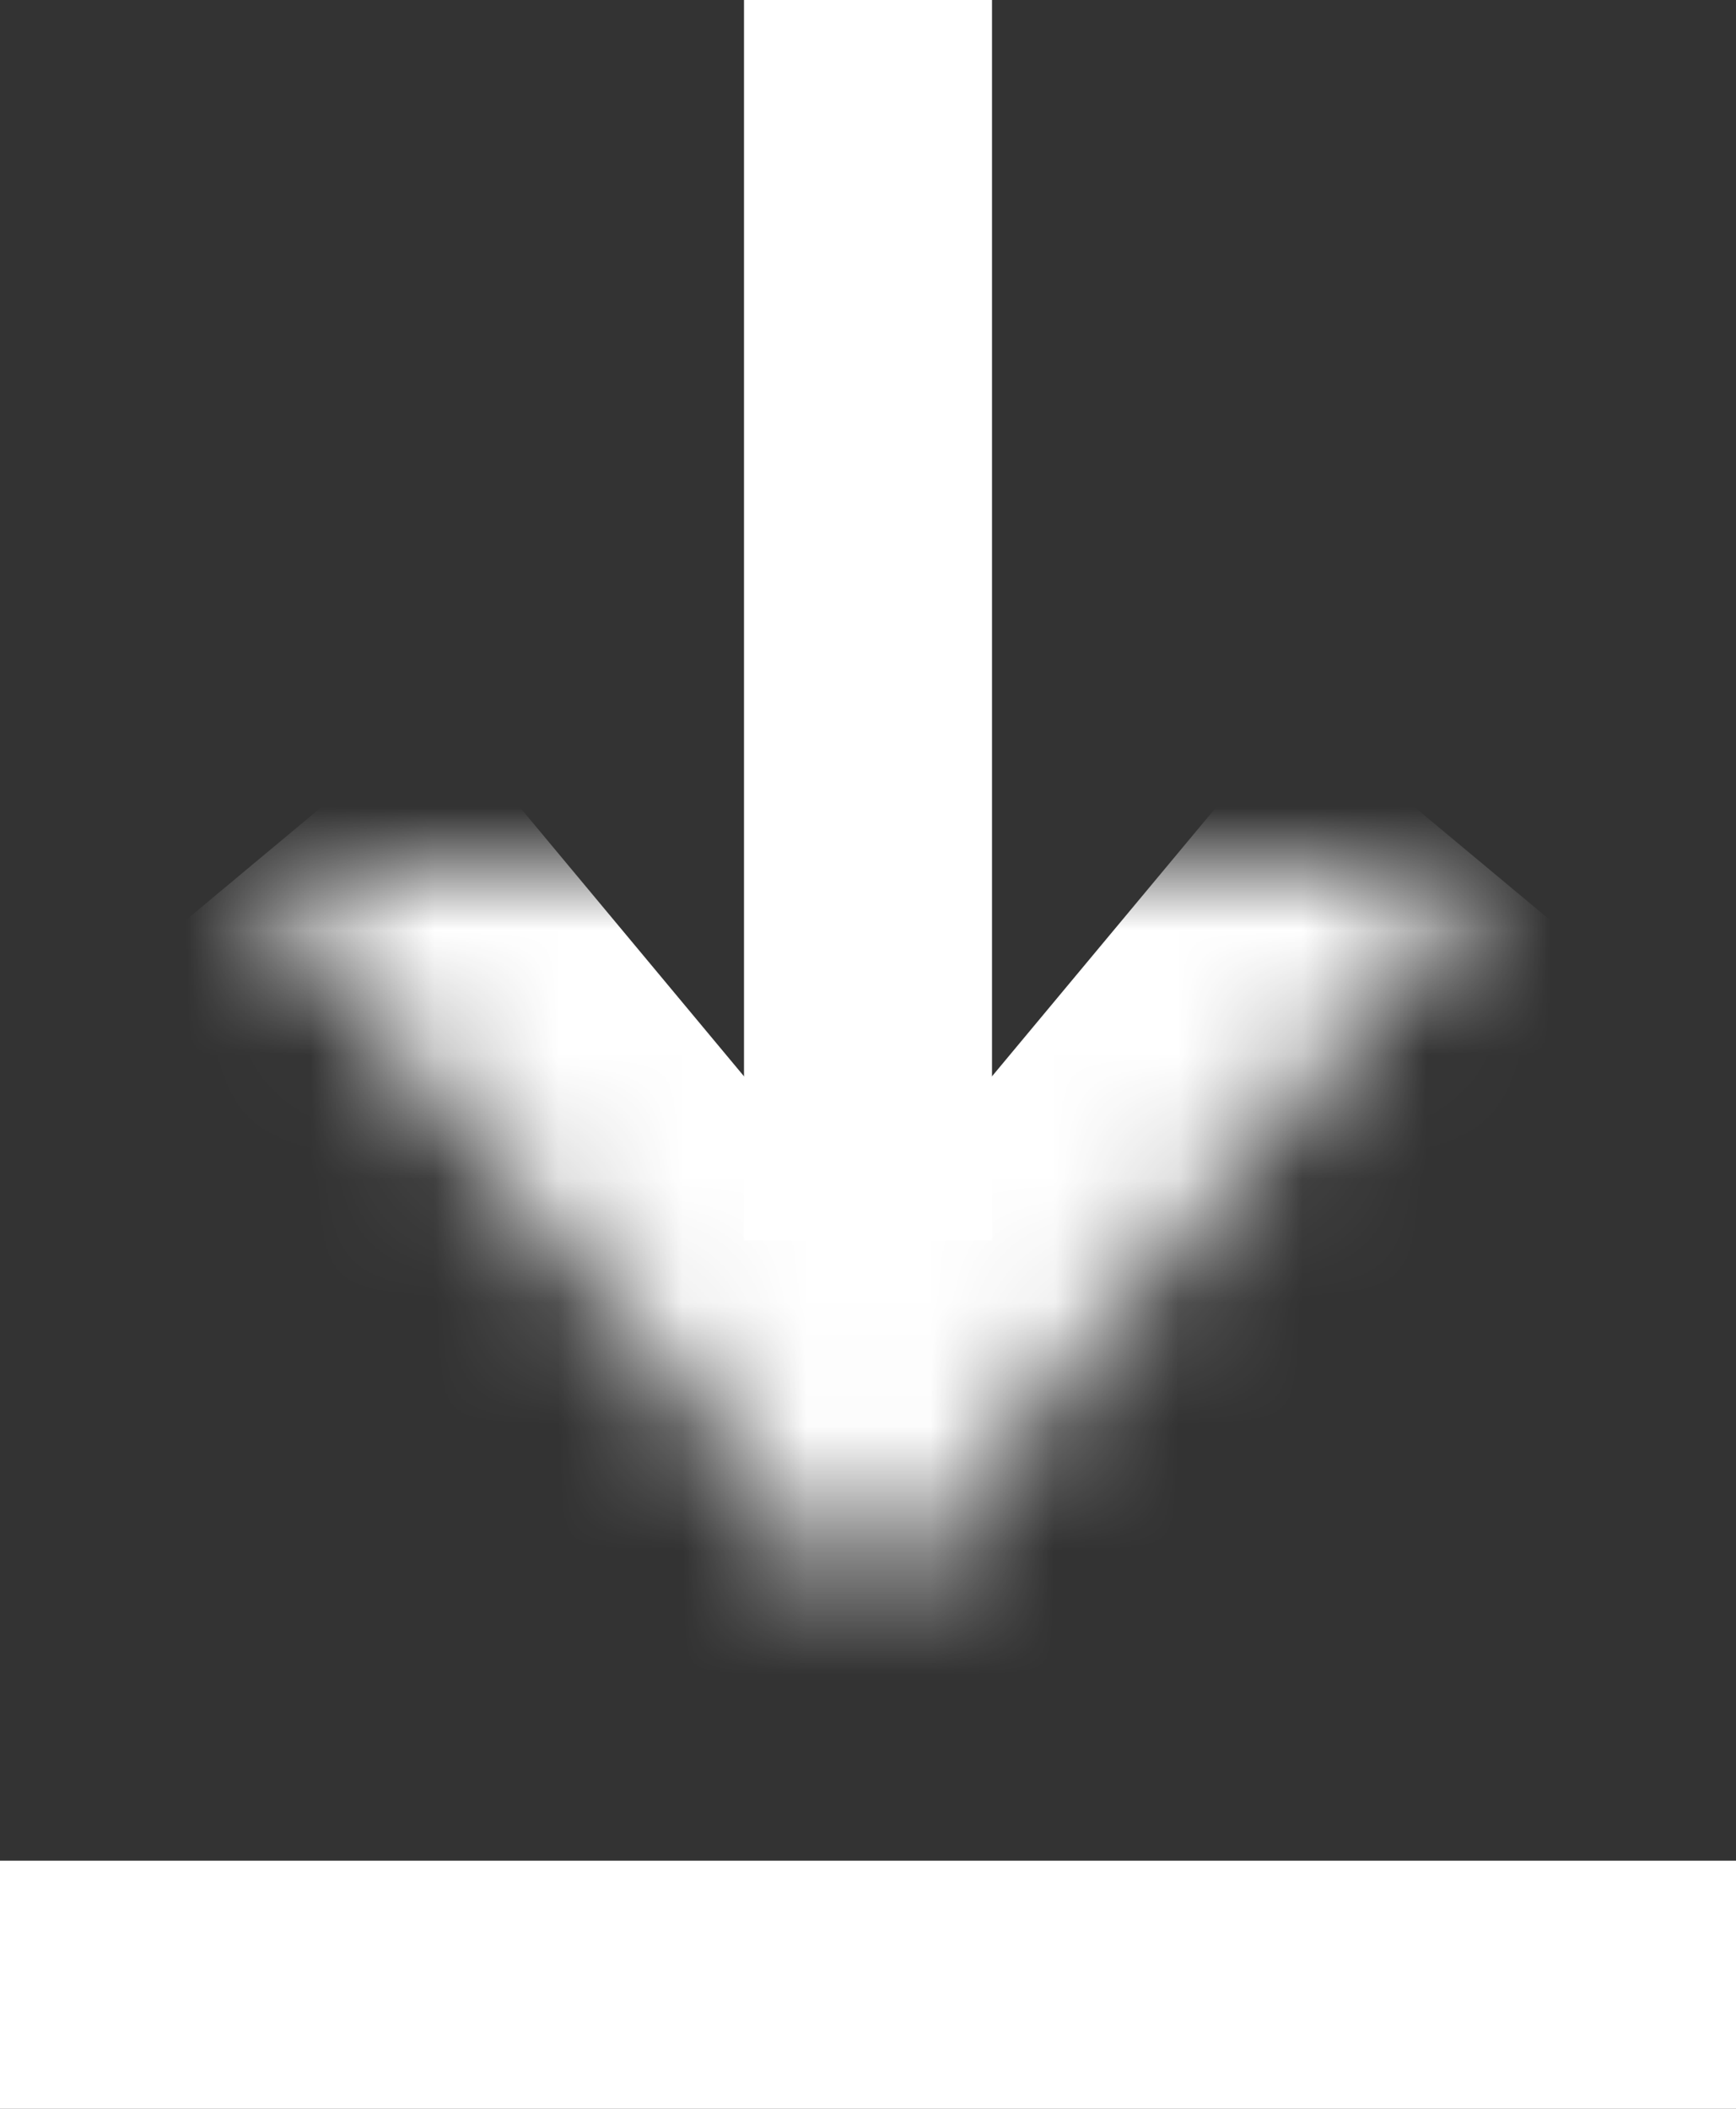 <svg width="14" height="17" viewBox="0 0 14 17" fill="none" xmlns="http://www.w3.org/2000/svg">
<rect x="0" y="0" width="14" height="17" fill="#333333" stroke="none"/>
<mask id="path-1-inside-1" fill="white">
<path d="M12 7L7 13L2 7"/>
</mask>
<path d="M7 13L5.464 14.28L7 16.124L8.536 14.28L7 13ZM10.464 5.72L5.464 11.72L8.536 14.28L13.536 8.28L10.464 5.72ZM8.536 11.72L3.536 5.72L0.464 8.28L5.464 14.28L8.536 11.72Z" fill="white" mask="url(#path-1-inside-1)"/>
<rect x="6" width="2" height="10" fill="white"/>
<rect y="15" width="14" height="2" fill="white"/>
</svg>
